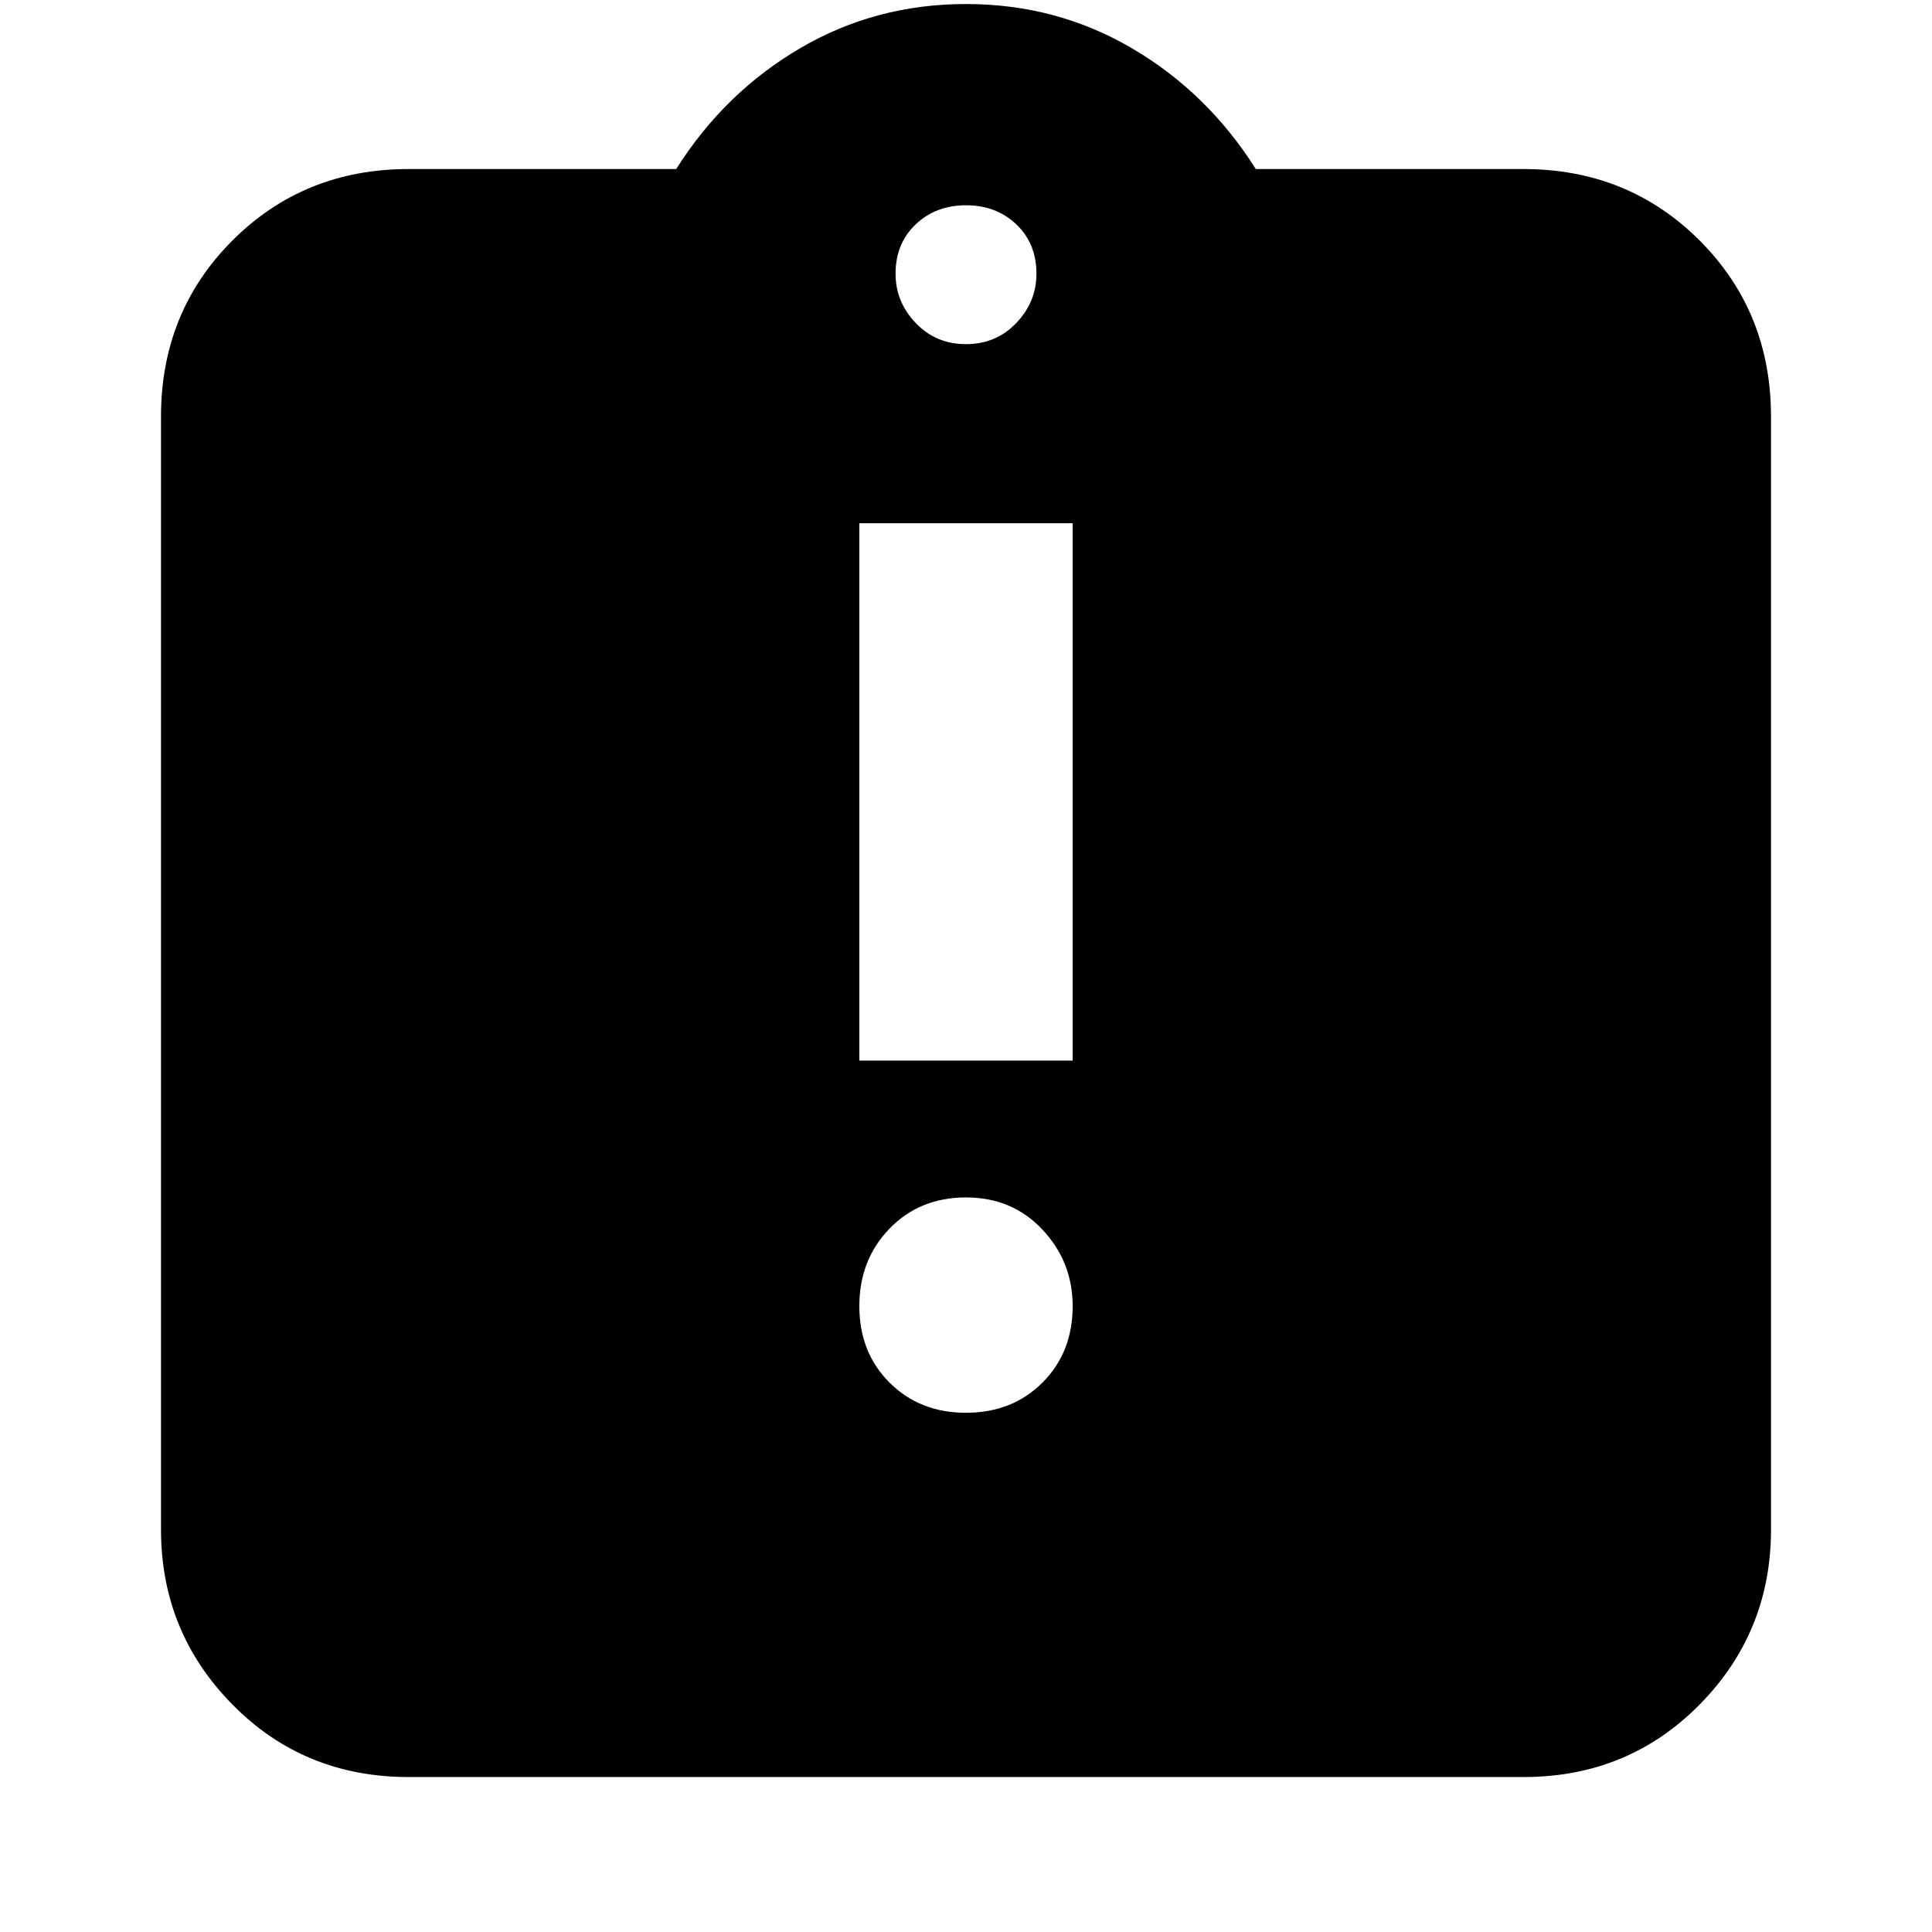 <svg xmlns="http://www.w3.org/2000/svg" height="24" width="24"><path d="M12 17.55q.575 0 .95-.375t.375-.95q0-.55-.375-.95-.375-.4-.95-.4t-.95.387q-.375.388-.375.963t.375.95q.375.375.95.375Zm-1.325-4.375h2.65V6.5h-2.65Zm-5.6 8.9q-1.3 0-2.187-.9Q2 20.275 2 19V5.175q0-1.3.888-2.188.887-.887 2.187-.887H8.4Q9 1.15 9.938.6 10.875.05 12 .05q1.125 0 2.062.55.938.55 1.538 1.5h3.325q1.3 0 2.188.887.887.888.887 2.188V19q0 1.275-.887 2.175-.888.9-2.188.9ZM12 4.275q.375 0 .625-.263.25-.262.25-.612 0-.375-.25-.613-.25-.237-.625-.237t-.625.237q-.25.238-.25.613 0 .35.25.612.25.263.625.263Z"/></svg>